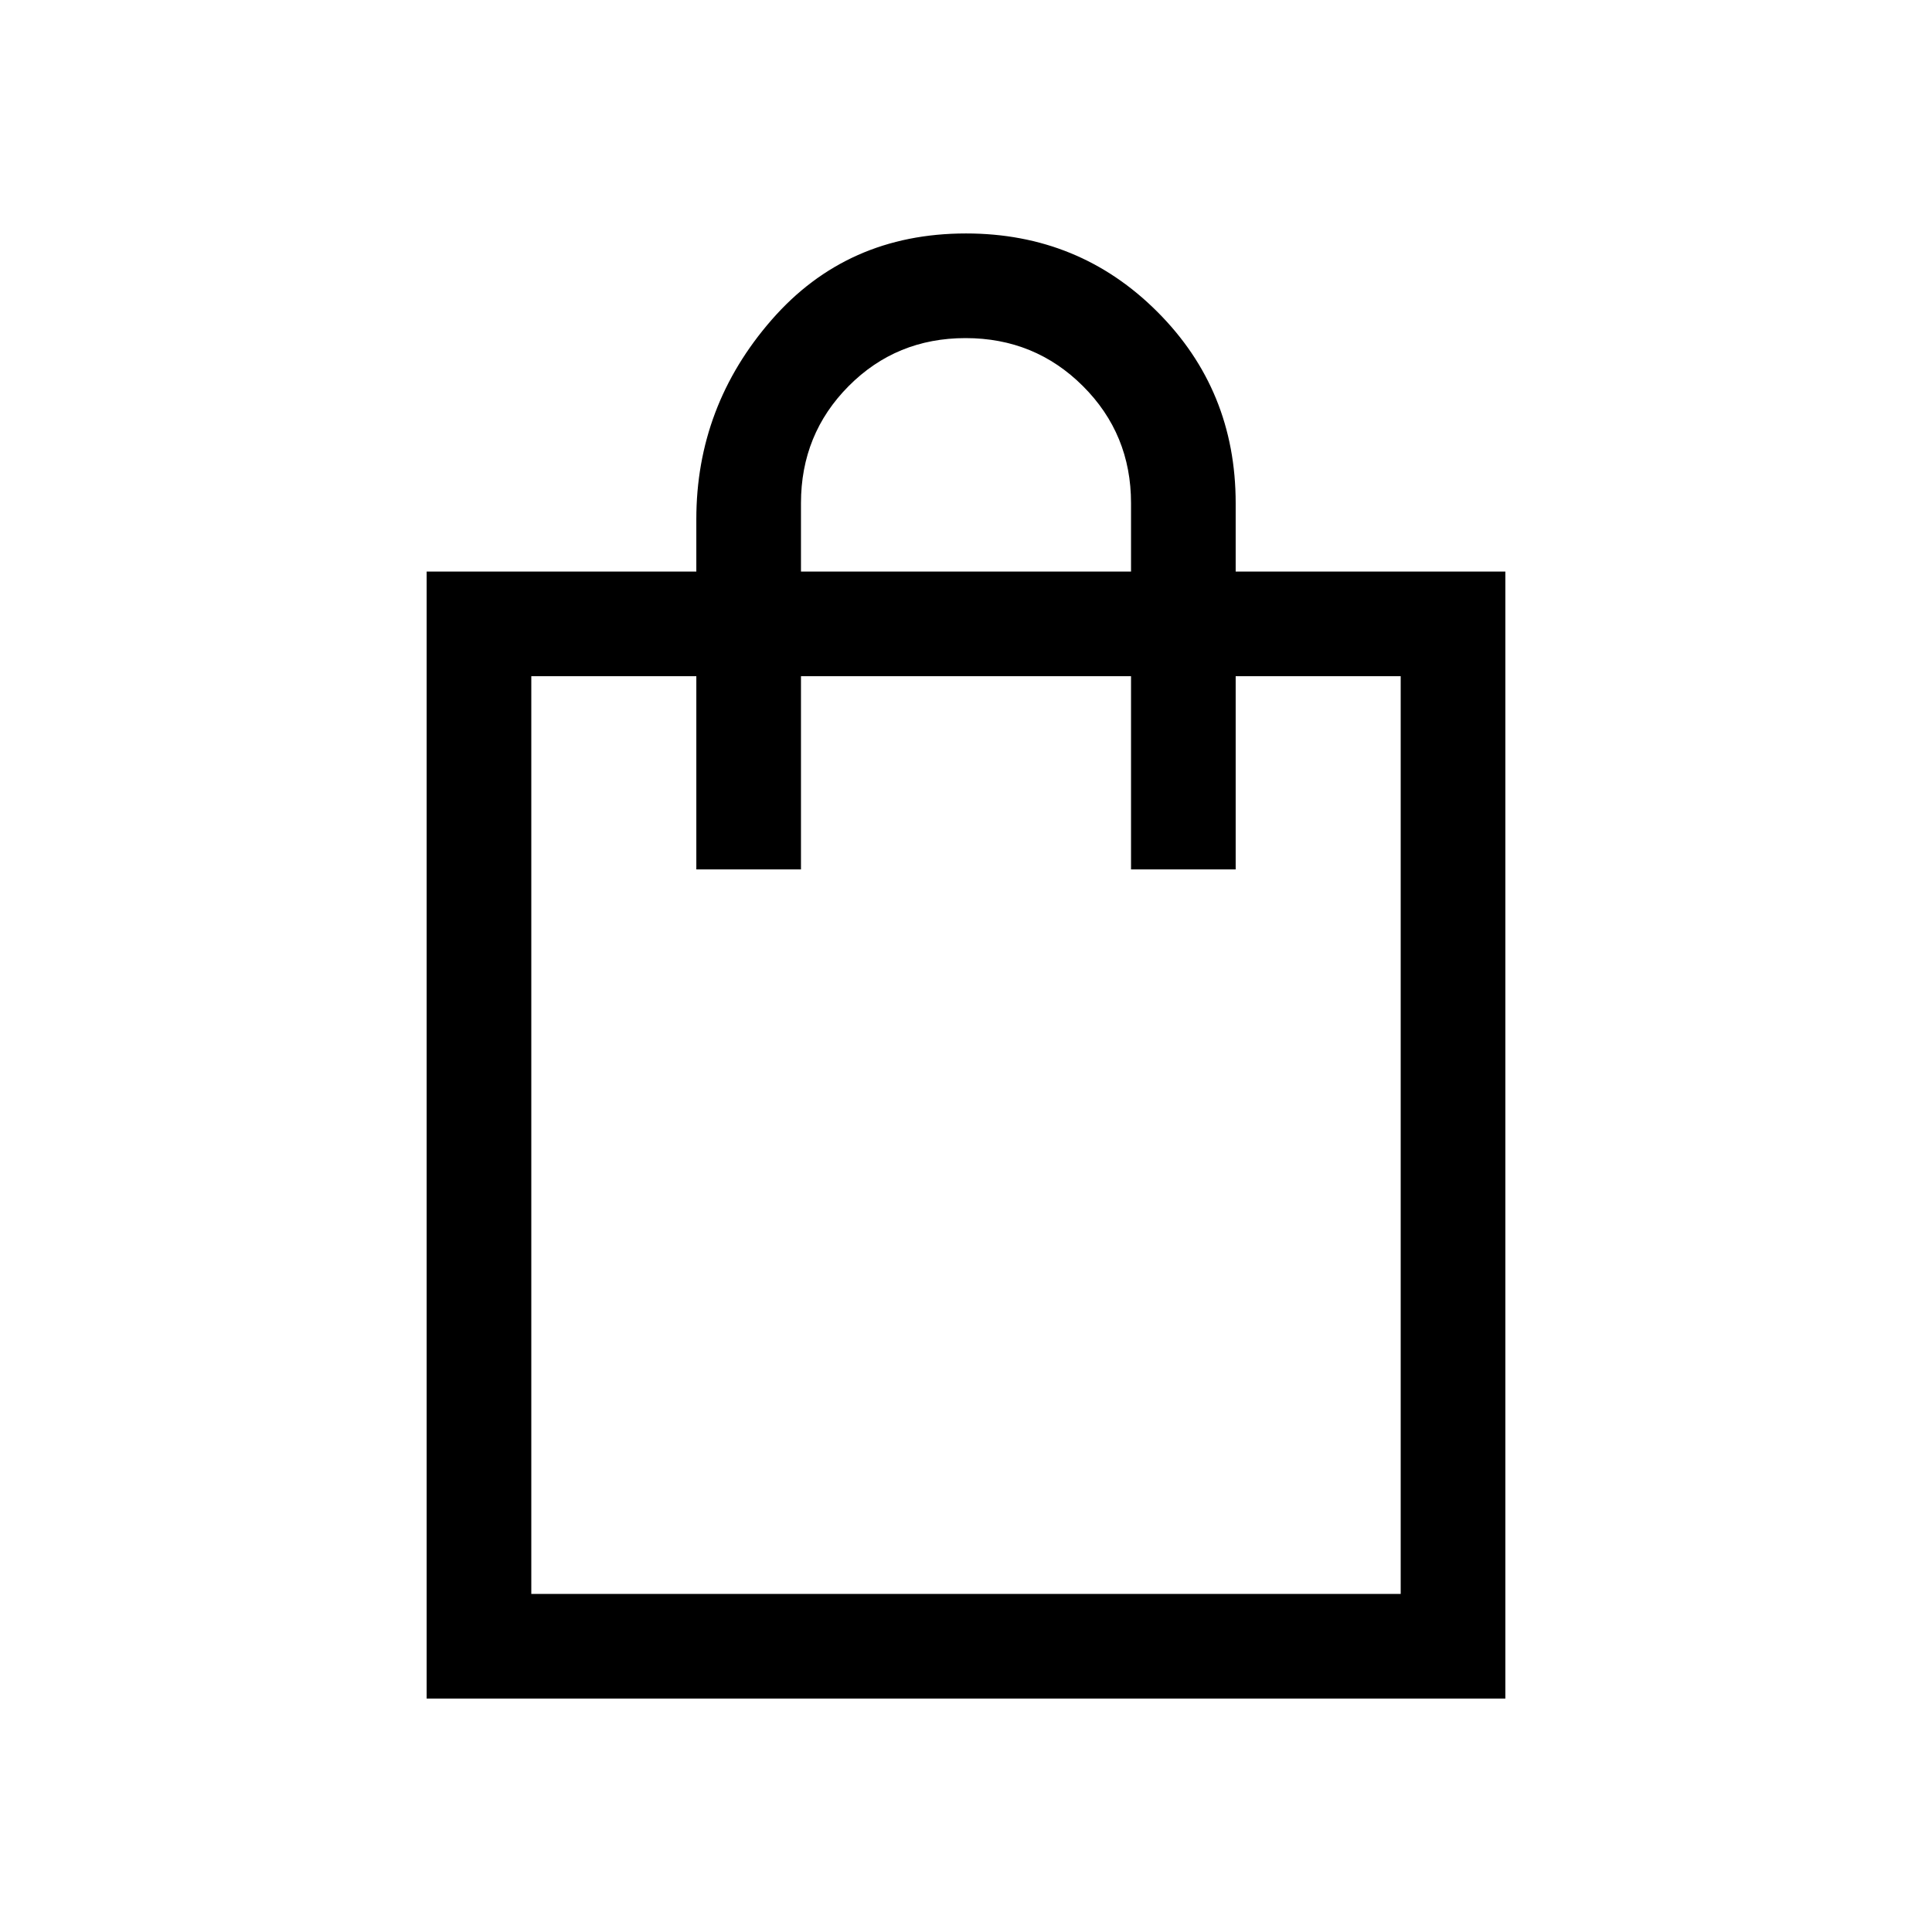 <svg xmlns="http://www.w3.org/2000/svg" height="20" viewBox="0 -960 960 960" width="20"><path d="M212.001-116.001v-559.998h134v-26q0-56.154 37.423-99.077 37.422-42.923 96.576-42.923 56.154 0 95.076 38.923 38.923 38.923 38.923 95.077v34h134v559.998H212.001ZM264-168h432v-456h-82.001v96h-51.998v-96H397.999v96h-51.998v-96H264v456Zm133.999-507.999h164.002v-34q0-34.316-23.905-58.158Q514.191-792 479.788-792q-34.404 0-58.096 23.843-23.693 23.842-23.693 58.158v34ZM264-168v-456 456Z"/></svg>